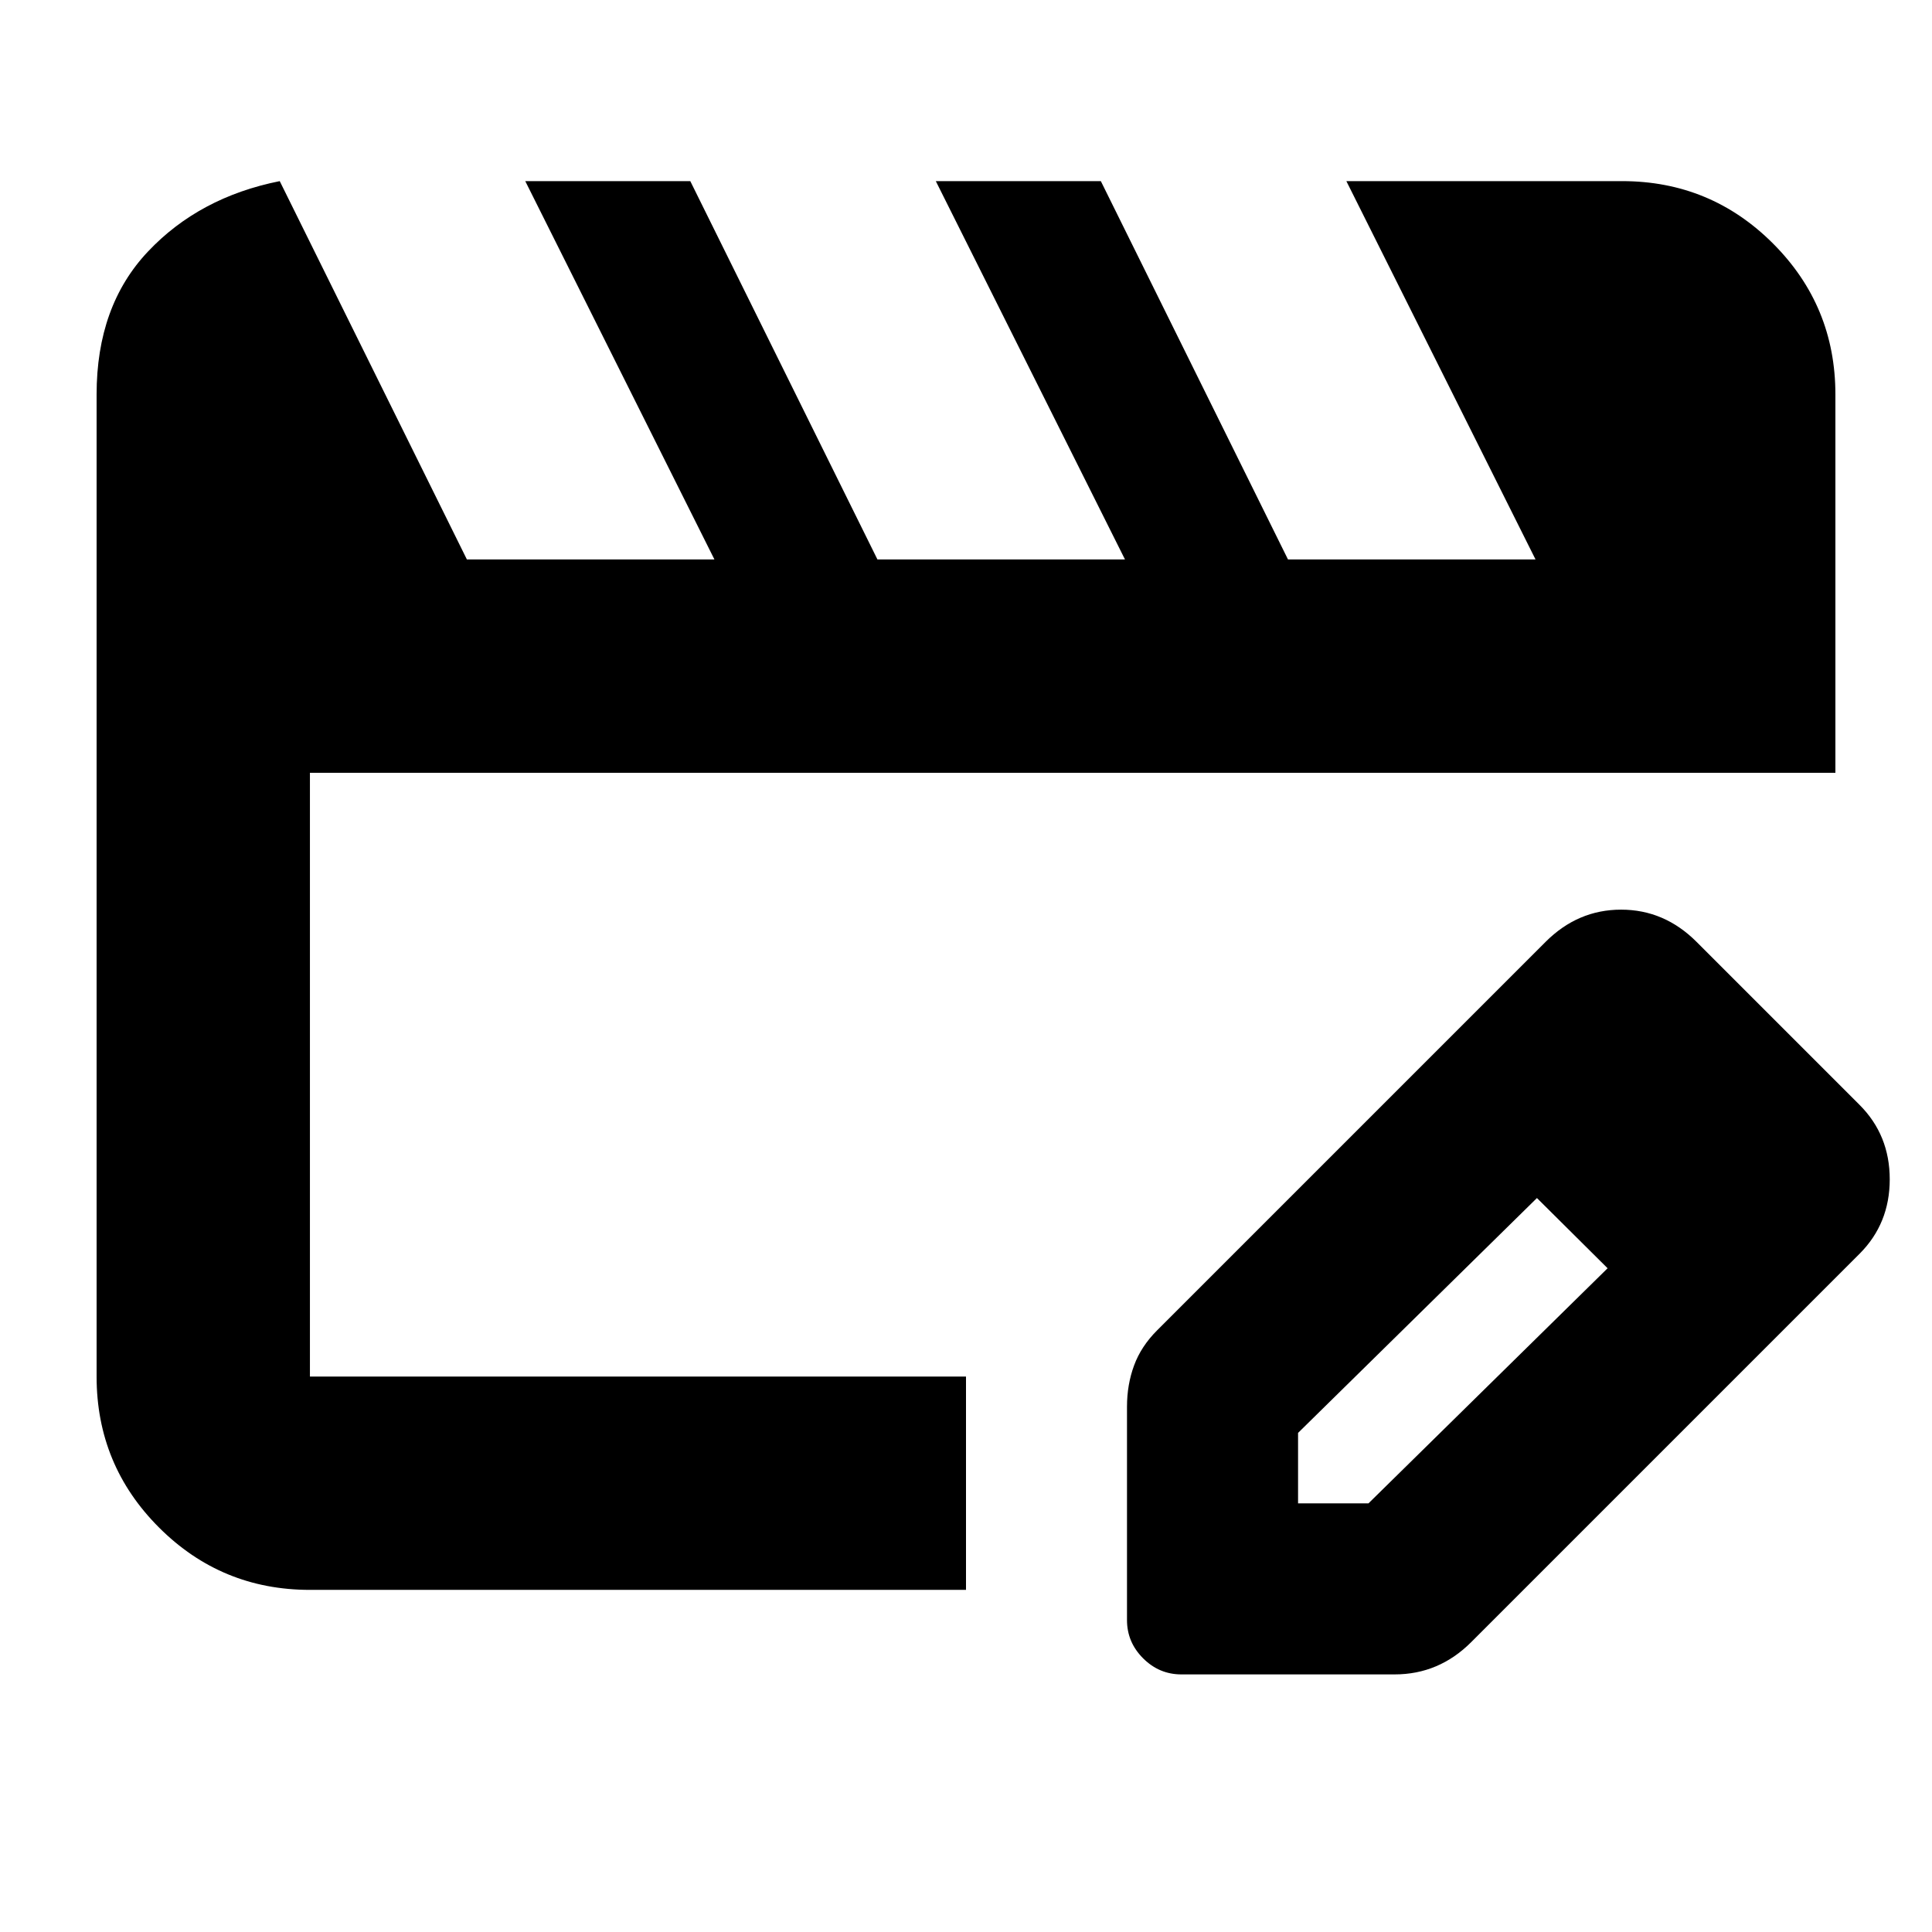 <svg xmlns="http://www.w3.org/2000/svg" height="24" width="24"><path d="M3.85 19.75q-1.1 0-1.875-.775Q1.2 18.2 1.2 17.1V4.9q0-1.1.638-1.775.637-.675 1.637-.875L5.8 6.95h3.075l-2.35-4.7h2.05l2.325 4.7h3.075l-2.35-4.7h2.05L16 6.95h3.075l-2.35-4.7h3.425q1.1 0 1.875.775.775.775.775 1.875v4.7H3.85v7.5H12v2.65Zm13.7-6.4 1.55 1.525-2.975 2.925v.875H17l2.975-2.925 1.475 1.475-3.175 3.175q-.2.2-.438.3-.237.1-.512.1h-2.65q-.275 0-.475-.2-.2-.2-.2-.475v-2.65q0-.275.088-.513.087-.237.287-.437Zm3.9 3.875-3.9-3.875 1.65-1.65q.4-.4.938-.4.537 0 .937.4l2.025 2.025q.375.375.375.925t-.375.925Z"/></svg>